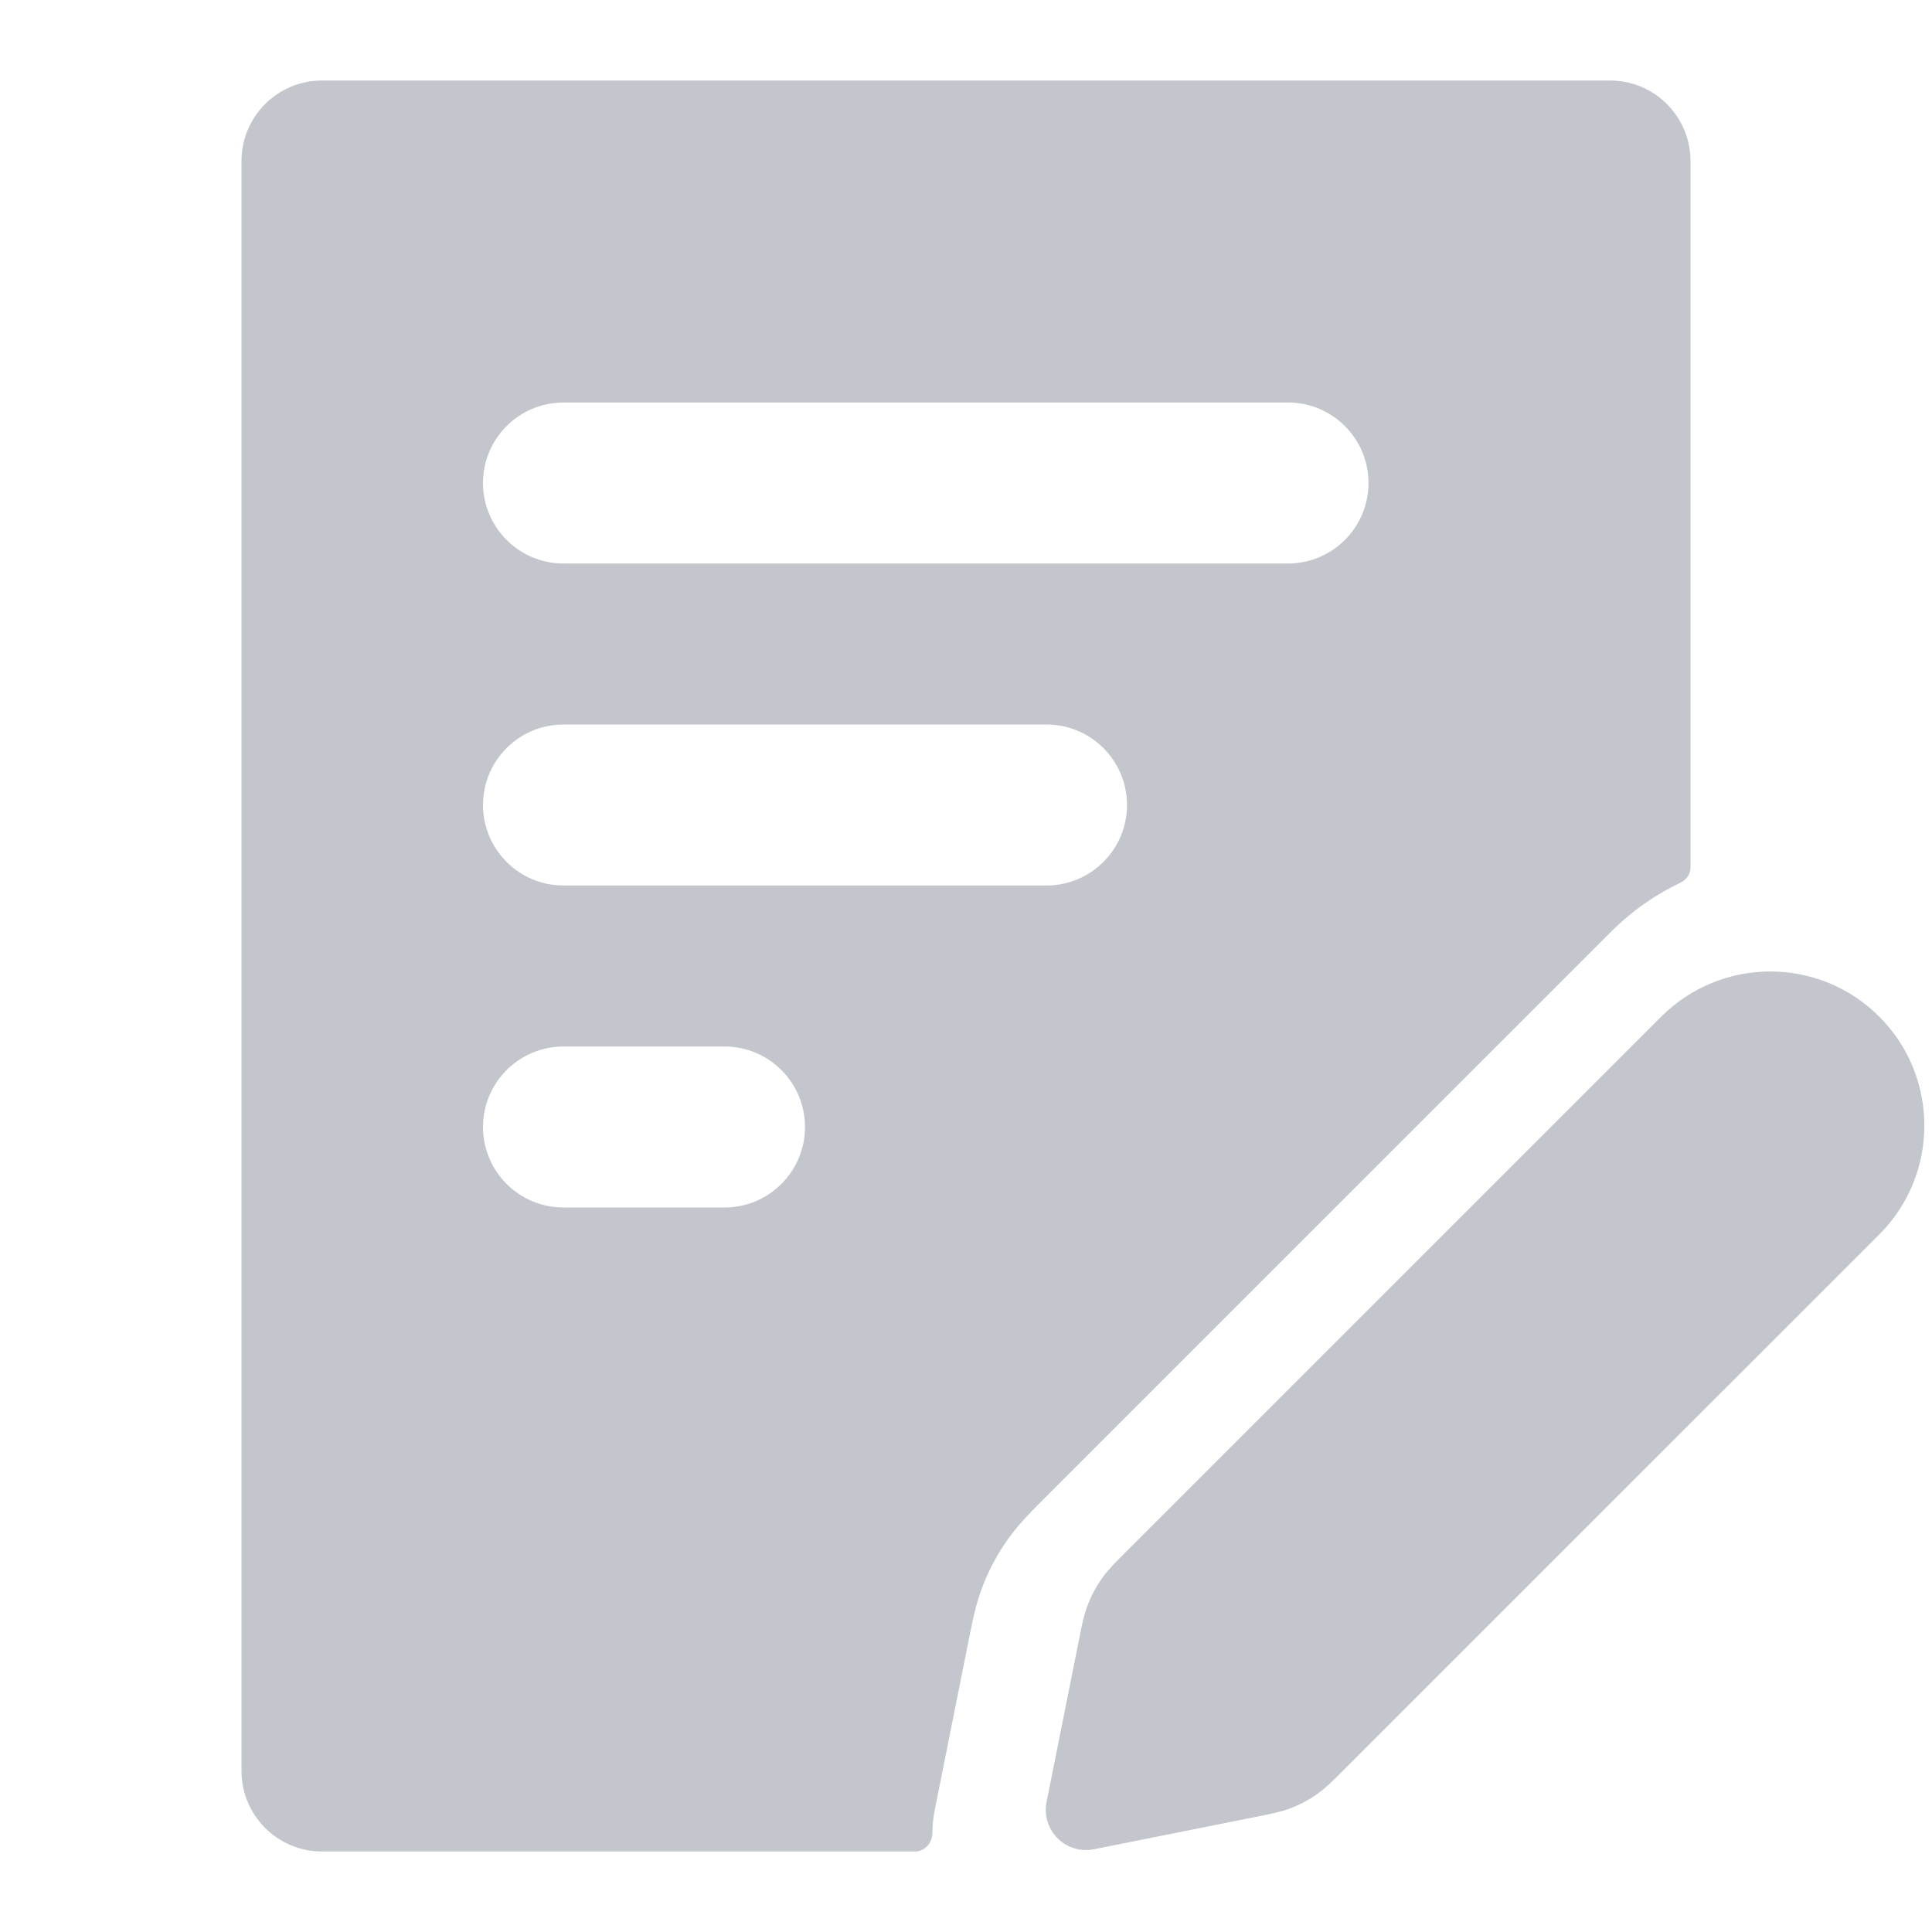 <svg width="24" height="24" viewBox="0 0 24 24" fill="#c4c6cd" xmlns="http://www.w3.org/2000/svg">
<path fill-rule="evenodd" clip-rule="evenodd" d="M3 2C3 1.448 3.448 1 4 1H20C20.552 1 21 1.448 21 2V10.776C21 10.856 20.952 10.928 20.879 10.963C20.567 11.111 20.274 11.314 20.016 11.572L12.944 18.644L12.915 18.673L12.915 18.673C12.814 18.774 12.646 18.94 12.507 19.14C12.388 19.31 12.289 19.495 12.213 19.689C12.124 19.915 12.079 20.147 12.051 20.288L12.043 20.327L11.613 22.478C11.593 22.576 11.583 22.674 11.582 22.772C11.581 22.893 11.488 23 11.367 23H4C3.448 23 3 22.552 3 22V2ZM7 5C6.448 5 6 5.448 6 6C6 6.552 6.448 7 7 7H16C16.552 7 17 6.552 17 6C17 5.448 16.552 5 16 5H7ZM6 10C6 9.448 6.448 9 7 9H13C13.552 9 14 9.448 14 10C14 10.552 13.552 11 13 11H7C6.448 11 6 10.552 6 10ZM7 13C6.448 13 6 13.448 6 14C6 14.552 6.448 15 7 15H9C9.552 15 10 14.552 10 14C10 13.448 9.552 13 9 13H7Z" fill="#c4c6cd" style="fill:#c4c6cd;fill-opacity:1;"/>
<path d="M13.896 20.457C13.931 20.28 13.949 20.192 13.981 20.11C14.01 20.037 14.047 19.967 14.092 19.903C14.142 19.83 14.206 19.767 14.333 19.639L20.991 12.982C21.543 12.43 22.439 12.43 22.991 12.982C23.543 13.534 23.543 14.43 22.991 14.982L16.333 21.639C16.206 21.767 16.142 21.83 16.07 21.881C16.006 21.926 15.936 21.963 15.863 21.992C15.781 22.024 15.692 22.041 15.516 22.077L13.491 22.482L13.896 20.457Z" fill="#c4c6cd" stroke="#c4c6cd" style="fill:#c4c6cd;fill-opacity:1;stroke:#c4c6cd;stroke-opacity:1;" stroke-linecap="round" stroke-linejoin="round"/>
</svg>
